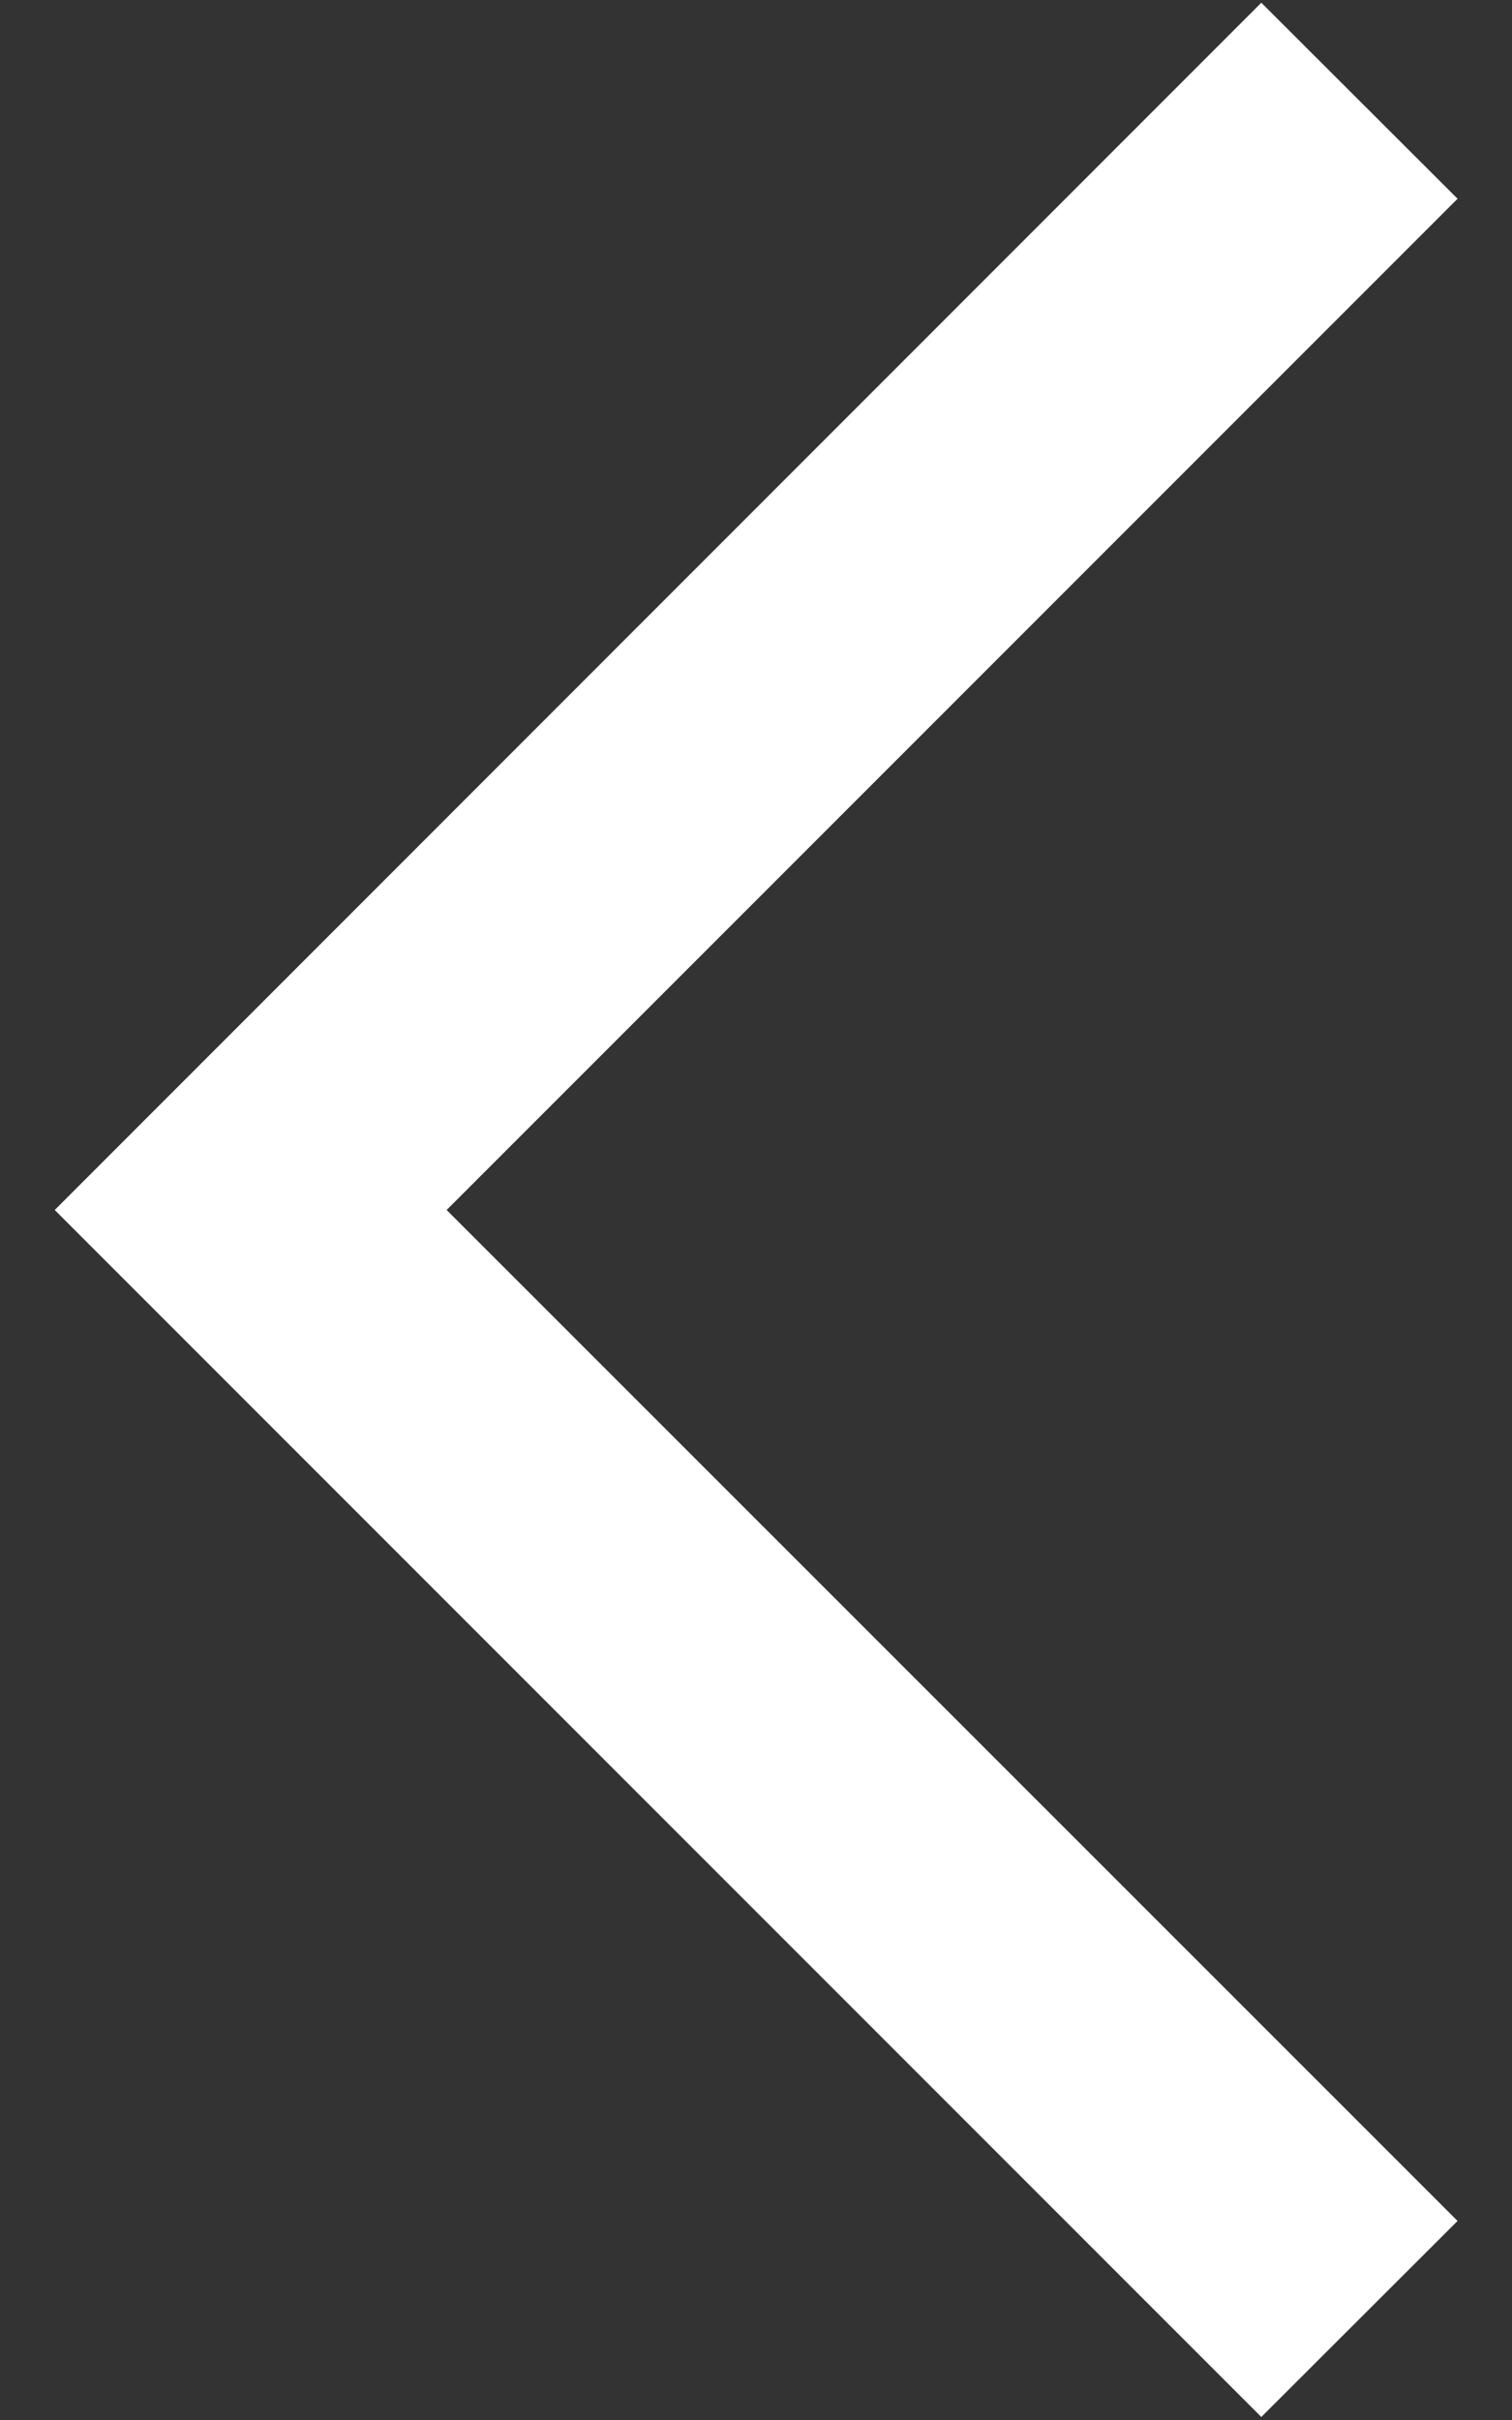 <svg width="5" height="8" viewBox="0 0 5 8" fill="none" xmlns="http://www.w3.org/2000/svg">
<rect x="0" y="0" width="5" height="8" fill="#333333" stroke="none"/>
<path fill-rule="evenodd" clip-rule="evenodd" d="M1.477 4L4.82 0.657L4.171 0.009L0.181 4L4.171 7.99L4.82 7.342L1.477 4Z" fill="white"/>
</svg>
